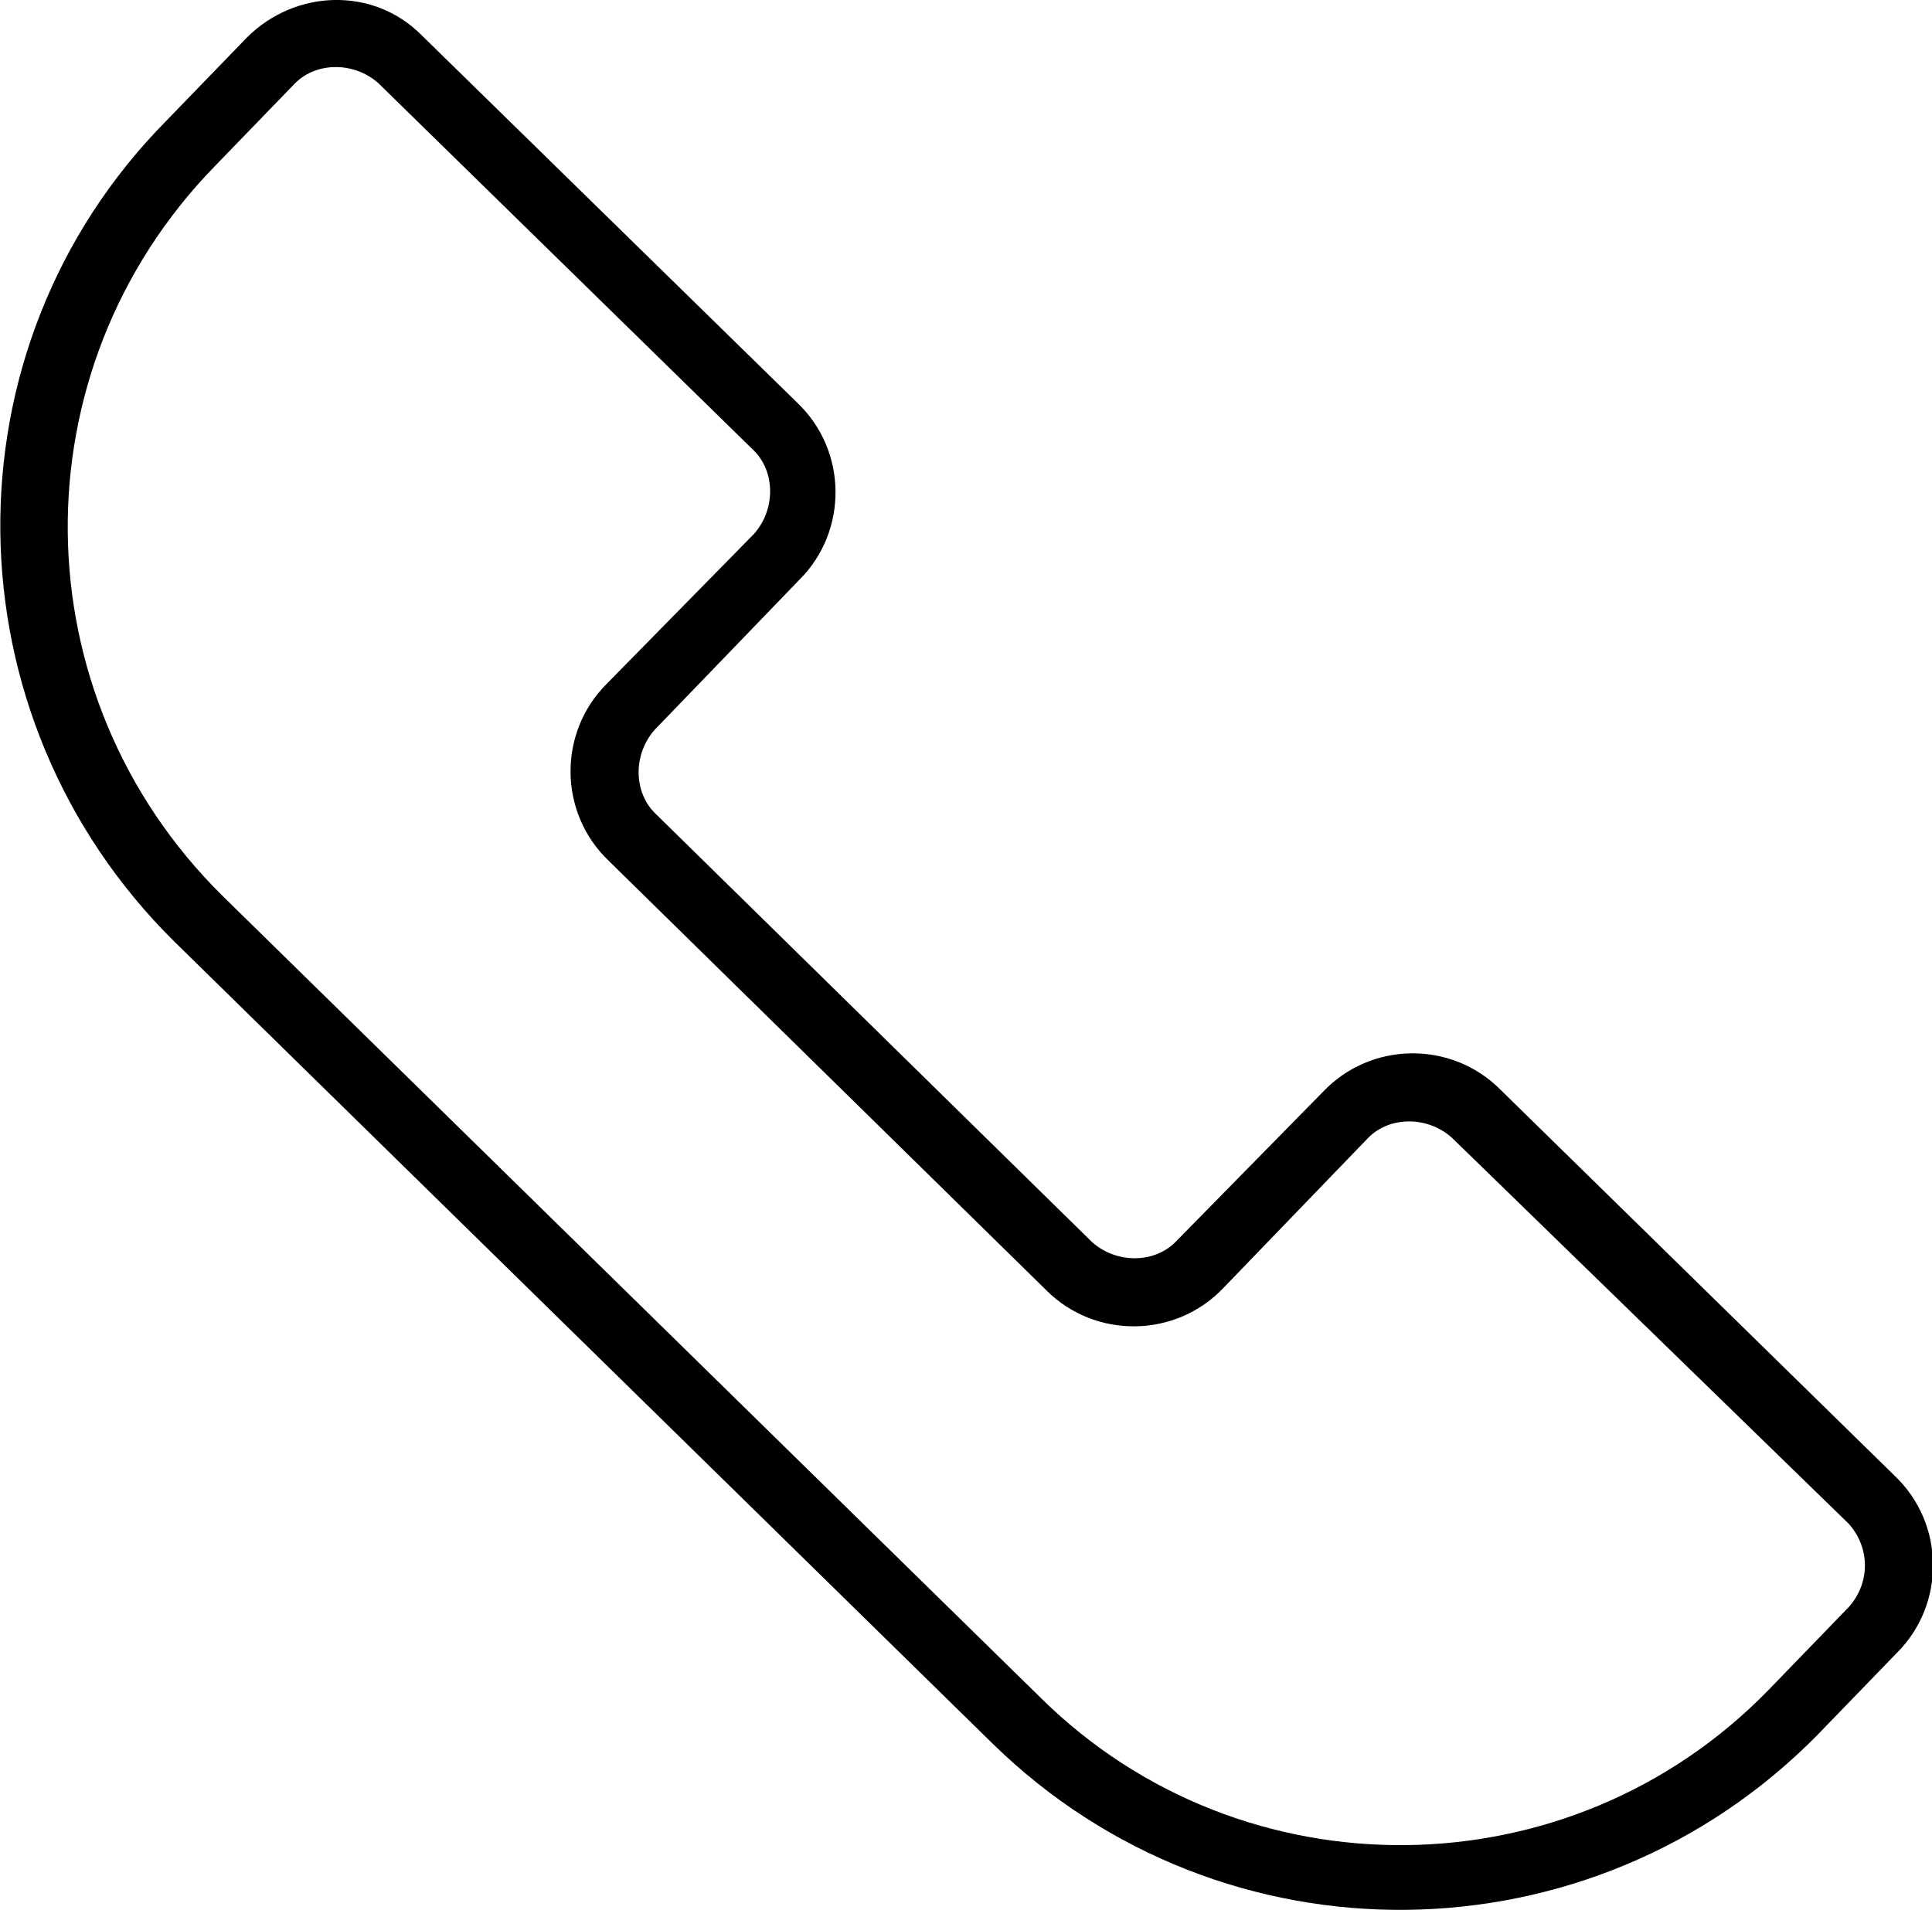 <?xml version="1.0" encoding="utf-8"?>
<!-- Generator: Adobe Illustrator 21.0.2, SVG Export Plug-In . SVG Version: 6.00 Build 0)  -->
<svg version="1.1" id="Layer_1" xmlns="http://www.w3.org/2000/svg" xmlns:xlink="http://www.w3.org/1999/xlink" x="0px" y="0px"
	 viewBox="0 0 72 71.2" style="enable-background:new 0 0 72 71.2;" xml:space="preserve">
<title>Creator Icon_14</title>
<g>
	<path d="M55.9,40.6c-1.8-1.8-4.8-1.8-6.6,0.1l0,0l-5.5,5.6c-0.8,0.8-2.2,0.8-3.1,0l-16.3-16c-0.8-0.8-0.8-2.2,0-3.1c0,0,0,0,0,0
		l5.4-5.6c1.8-1.8,1.8-4.8-0.1-6.6l-14-13.7C13.9-0.5,11-0.4,9.2,1.4l-3,3.1C-2.2,13-2,26.7,6.5,35.1L37,65
		c8.6,8.4,22.3,8.2,30.7-0.3l3-3.1c1.8-1.8,1.8-4.8-0.1-6.6L55.9,40.6z M68.9,59.9l-3,3.1c-7.4,7.6-19.6,7.7-27.1,0.3L8.3,33.4
		C0.7,25.9,0.6,13.8,8,6.2l3-3.1c0.8-0.8,2.2-0.8,3.1,0c0,0,0,0,0,0l14,13.7c0.8,0.8,0.8,2.2,0,3.1l-5.5,5.6
		c-1.8,1.8-1.8,4.8,0.1,6.6l16.3,16c1.8,1.8,4.8,1.8,6.6-0.1l5.4-5.6c0.8-0.8,2.2-0.8,3.1,0c0,0,0,0,0,0l14.8,14.4
		C69.7,57.7,69.7,59,68.9,59.9C68.9,59.9,68.9,59.9,68.9,59.9L68.9,59.9z" fill="a1a1a1"/>
</g>
</svg>
